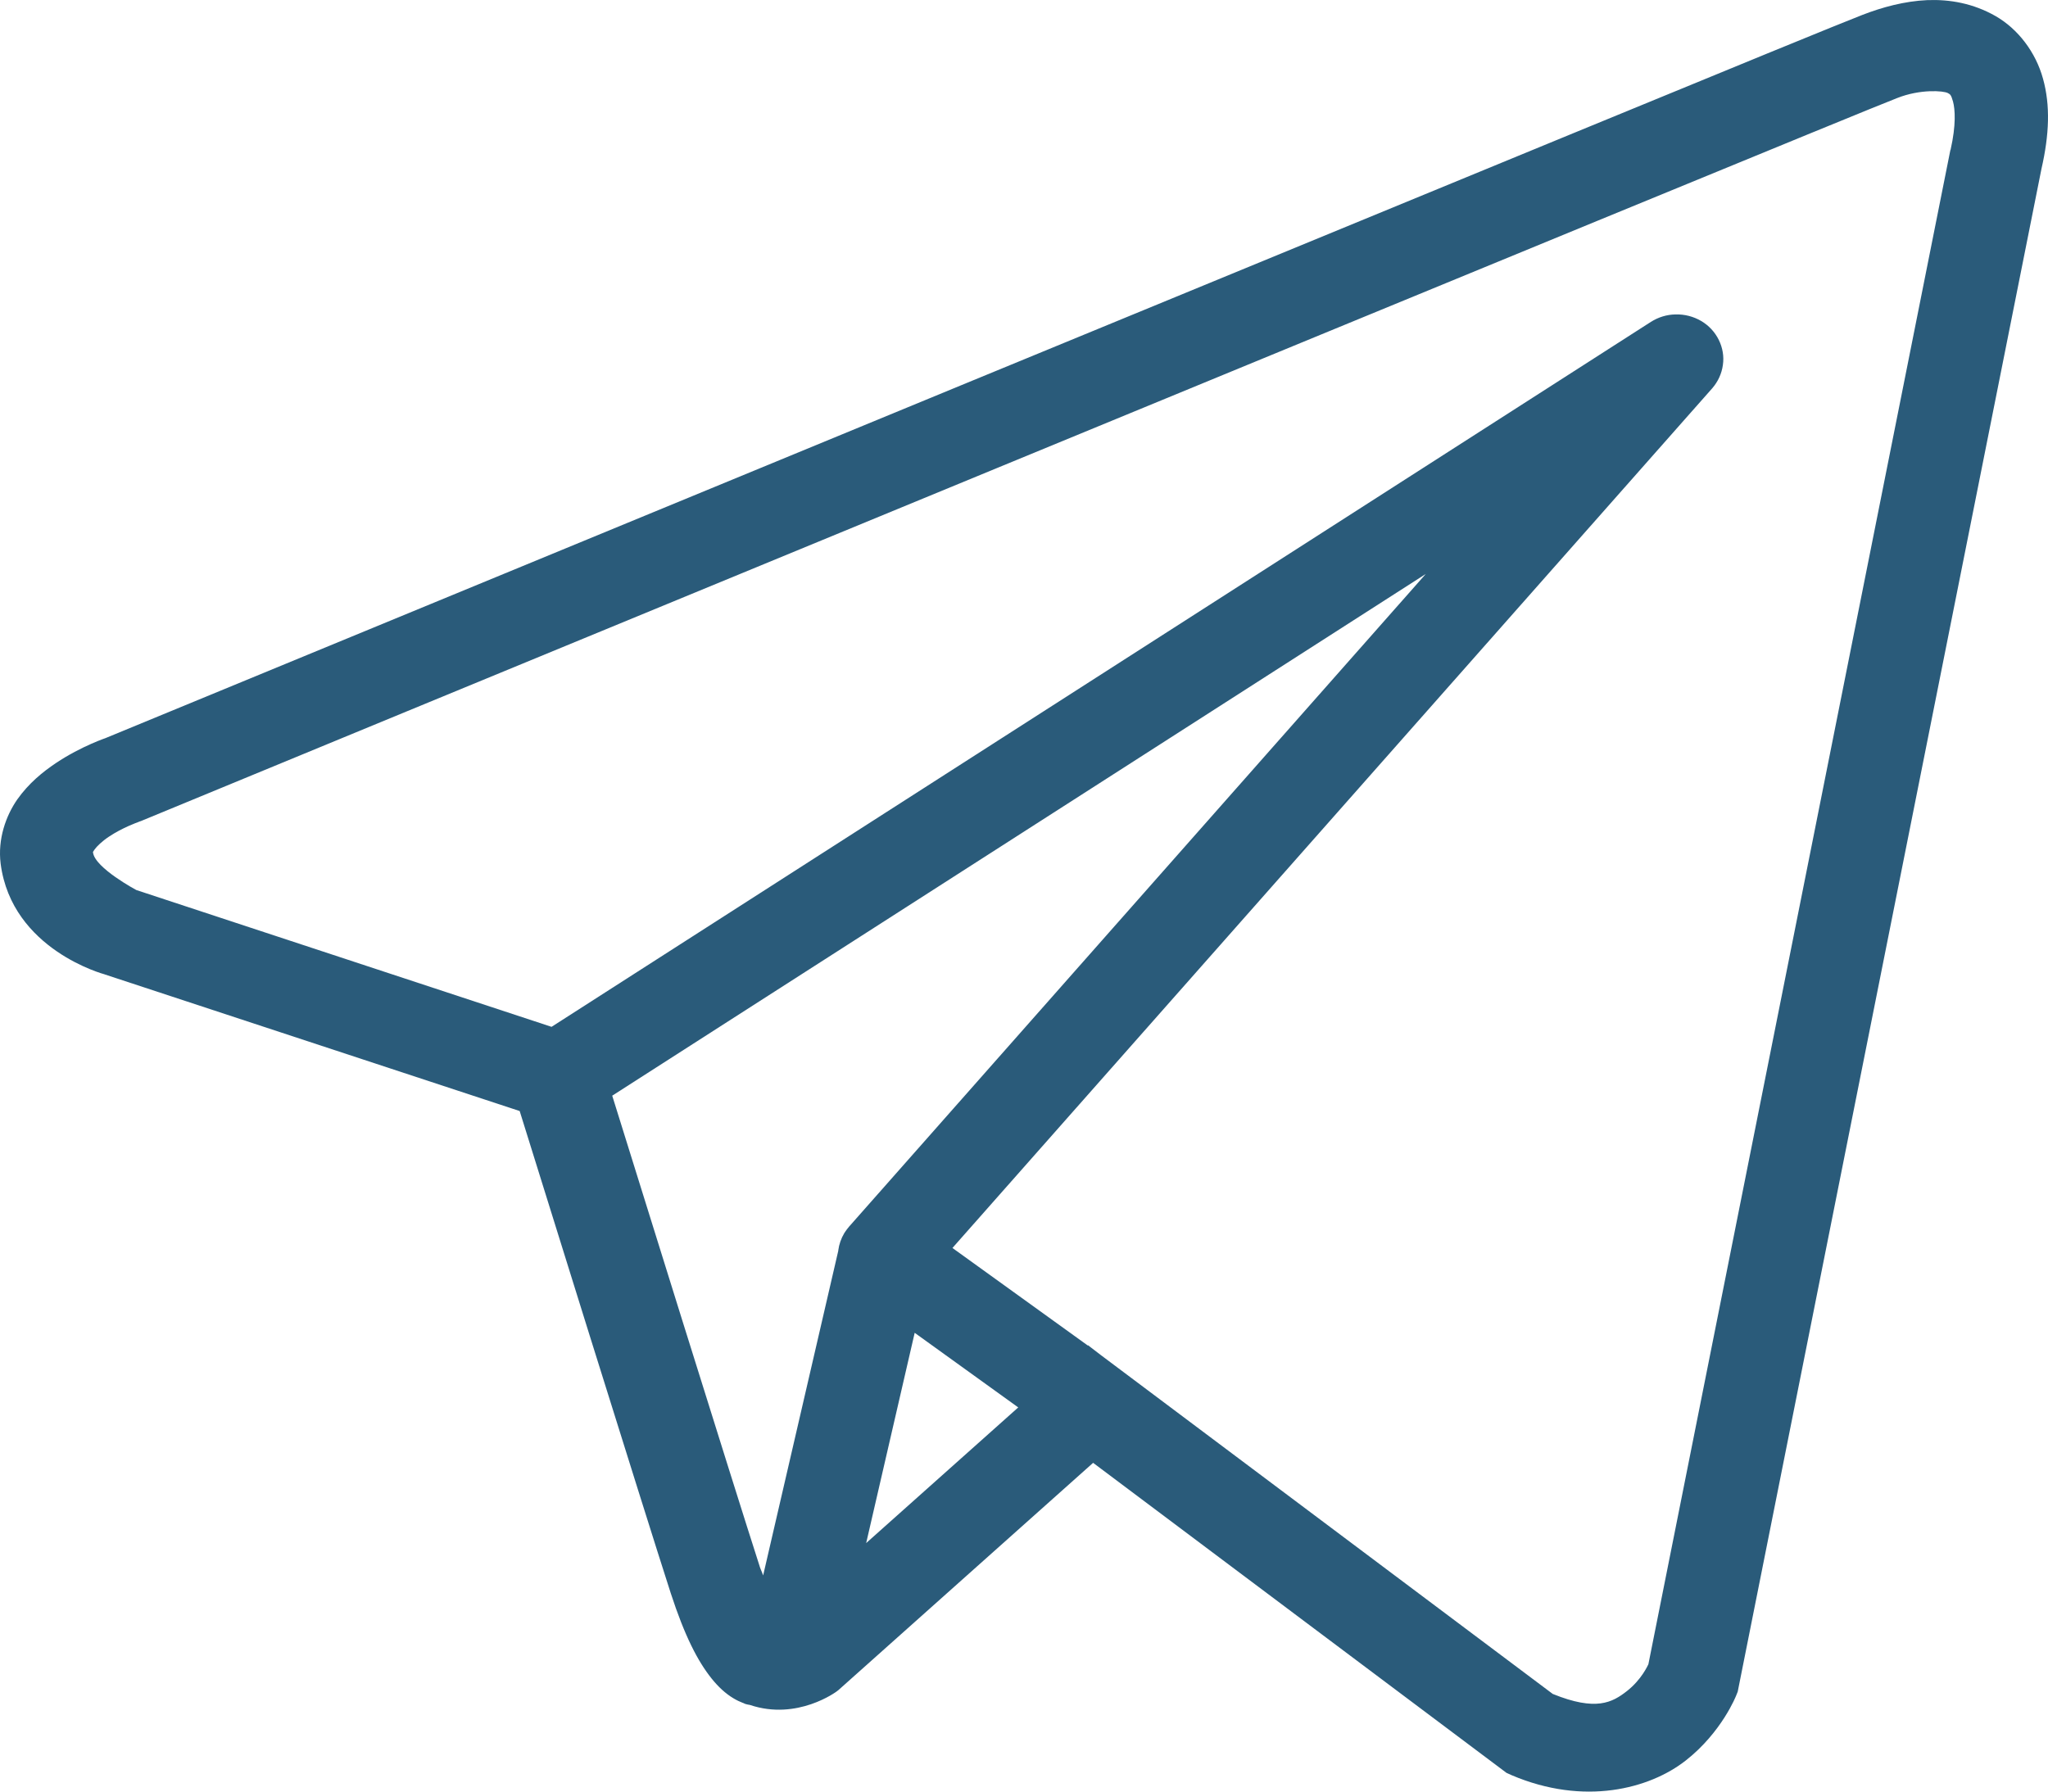 <svg width="16" height="14" viewBox="0 0 16 14" fill="none" xmlns="http://www.w3.org/2000/svg">
<path d="M15.056 0.001C14.879 0.009 14.706 0.056 14.551 0.116C14.397 0.175 13.51 0.539 12.201 1.078C10.892 1.617 9.19 2.318 7.503 3.013C4.129 4.404 0.814 5.772 0.814 5.772L0.838 5.763C0.838 5.763 0.638 5.828 0.435 5.964C0.334 6.032 0.225 6.12 0.135 6.247C0.046 6.375 -0.019 6.557 0.005 6.749C0.092 7.423 0.818 7.614 0.818 7.614L0.82 7.615L4.06 8.682C4.142 8.947 5.042 11.837 5.24 12.449C5.35 12.787 5.452 12.982 5.559 13.116C5.612 13.182 5.668 13.234 5.73 13.271C5.755 13.286 5.78 13.298 5.806 13.308H5.808C5.811 13.309 5.814 13.309 5.817 13.31L5.808 13.308C5.814 13.311 5.82 13.315 5.826 13.316C5.838 13.32 5.845 13.32 5.859 13.323C6.23 13.448 6.537 13.217 6.537 13.217L6.55 13.207L8.54 11.431L11.77 13.854L11.81 13.872C12.376 14.113 12.887 13.979 13.17 13.757C13.453 13.535 13.564 13.249 13.564 13.249L13.576 13.219L15.949 1.319C16.01 1.053 16.019 0.823 15.961 0.615C15.904 0.407 15.765 0.226 15.591 0.126C15.416 0.026 15.233 -0.006 15.056 0.001ZM15.075 0.713C15.147 0.71 15.2 0.718 15.217 0.727C15.234 0.737 15.242 0.736 15.258 0.794C15.274 0.853 15.283 0.976 15.239 1.17L15.237 1.174L12.878 13.005C12.872 13.017 12.823 13.126 12.711 13.214C12.596 13.304 12.469 13.374 12.131 13.237L8.599 10.588L8.5 10.512L8.498 10.514L7.441 9.752L13.377 3.034C13.422 2.982 13.451 2.919 13.46 2.852C13.47 2.785 13.458 2.717 13.428 2.656C13.398 2.595 13.35 2.543 13.29 2.508C13.23 2.473 13.161 2.455 13.09 2.457C13.021 2.458 12.955 2.479 12.898 2.515L4.309 8.024L1.065 6.955C1.065 6.955 0.743 6.783 0.727 6.663C0.726 6.656 0.723 6.662 0.739 6.638C0.756 6.614 0.798 6.573 0.851 6.538C0.957 6.467 1.077 6.425 1.077 6.425L1.089 6.42L1.101 6.416C1.101 6.416 4.417 5.047 7.79 3.657C9.477 2.961 11.179 2.261 12.488 1.722C13.796 1.184 14.741 0.796 14.822 0.766C14.913 0.73 15.003 0.716 15.075 0.713ZM11.139 4.485L6.638 9.58L6.636 9.582C6.629 9.59 6.623 9.598 6.616 9.607C6.609 9.616 6.603 9.626 6.596 9.636C6.571 9.678 6.555 9.724 6.549 9.771C6.549 9.772 6.549 9.773 6.549 9.774L5.962 12.311C5.953 12.283 5.946 12.273 5.935 12.241V12.24C5.749 11.665 4.9 8.939 4.783 8.562L11.139 4.485ZM7.146 10.415L7.955 10.998L6.767 12.058L7.146 10.415Z" fill="#2A5B7A"/>
</svg>
